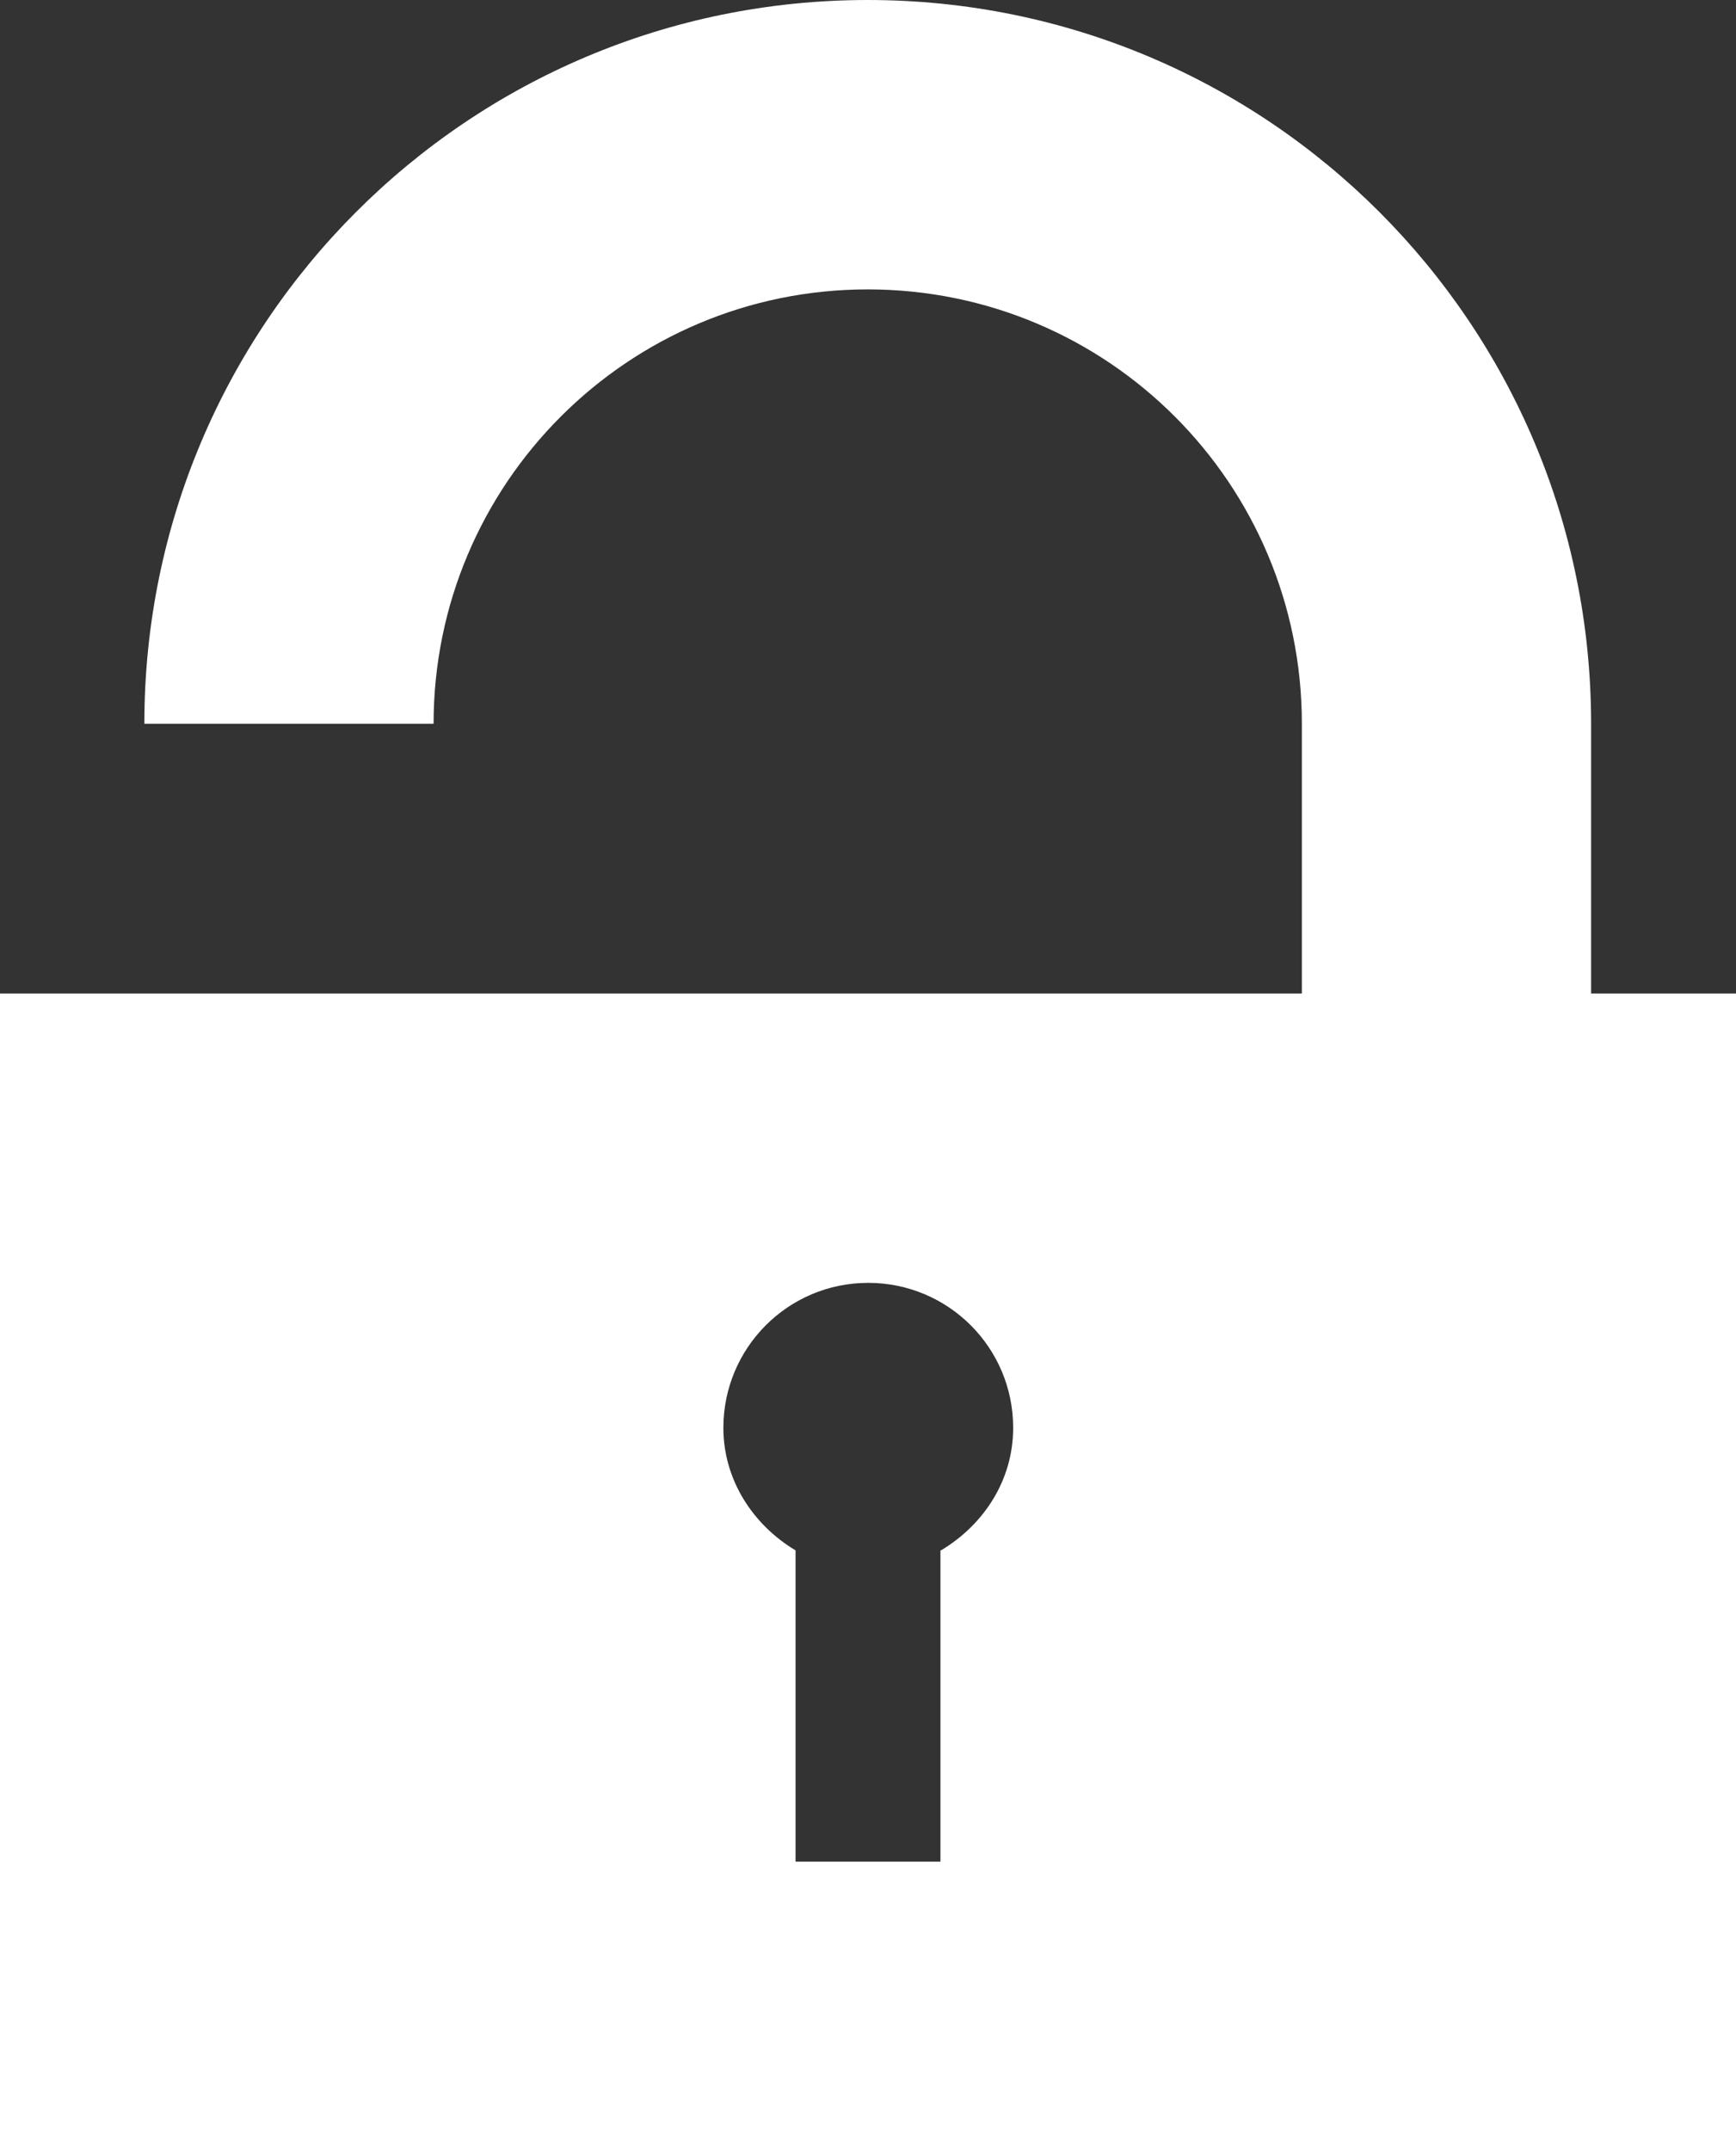 <?xml version="1.0" encoding="UTF-8"?>
<!DOCTYPE svg PUBLIC "-//W3C//DTD SVG 1.1//EN" "http://www.w3.org/Graphics/SVG/1.1/DTD/svg11.dtd">
<!-- Creator: CorelDRAW -->
<svg xmlns="http://www.w3.org/2000/svg" xml:space="preserve" width="3.175mm" height="3.932mm" style="shape-rendering:geometricPrecision; text-rendering:geometricPrecision; image-rendering:optimizeQuality; fill-rule:evenodd; clip-rule:evenodd"
viewBox="0 0 3.175 3.932"
 xmlns:xlink="http://www.w3.org/1999/xlink">
 <rect x="0" y="0" width="3.175" height="3.932" fill="#333333" stroke="none"/>
 <defs>
  <style type="text/css">
   <![CDATA[
    .fil0 {fill:white}
   ]]>
  </style>
 </defs>
 <g id="Layer_x0020_1">
  <path class="fil0" d="M1.72 2.834l0 0.569 -0.265 0 0 -0.569c-0.077,-0.046 -0.132,-0.128 -0.132,-0.224 0,-0.146 0.118,-0.265 0.265,-0.265 0.146,0 0.265,0.118 0.265,0.265 0,0.097 -0.055,0.178 -0.132,0.224zm-1.72 -1.018l0 2.117 3.175 0 0 -2.117 -0.265 0 0 -0.493c0,-0.731 -0.592,-1.323 -1.323,-1.323 -0.731,0 -1.323,0.592 -1.323,1.323l0.529 0c0,-0.438 0.355,-0.794 0.794,-0.794 0.439,0 0.794,0.355 0.794,0.794l0 0.493"/>
 </g>
</svg>
